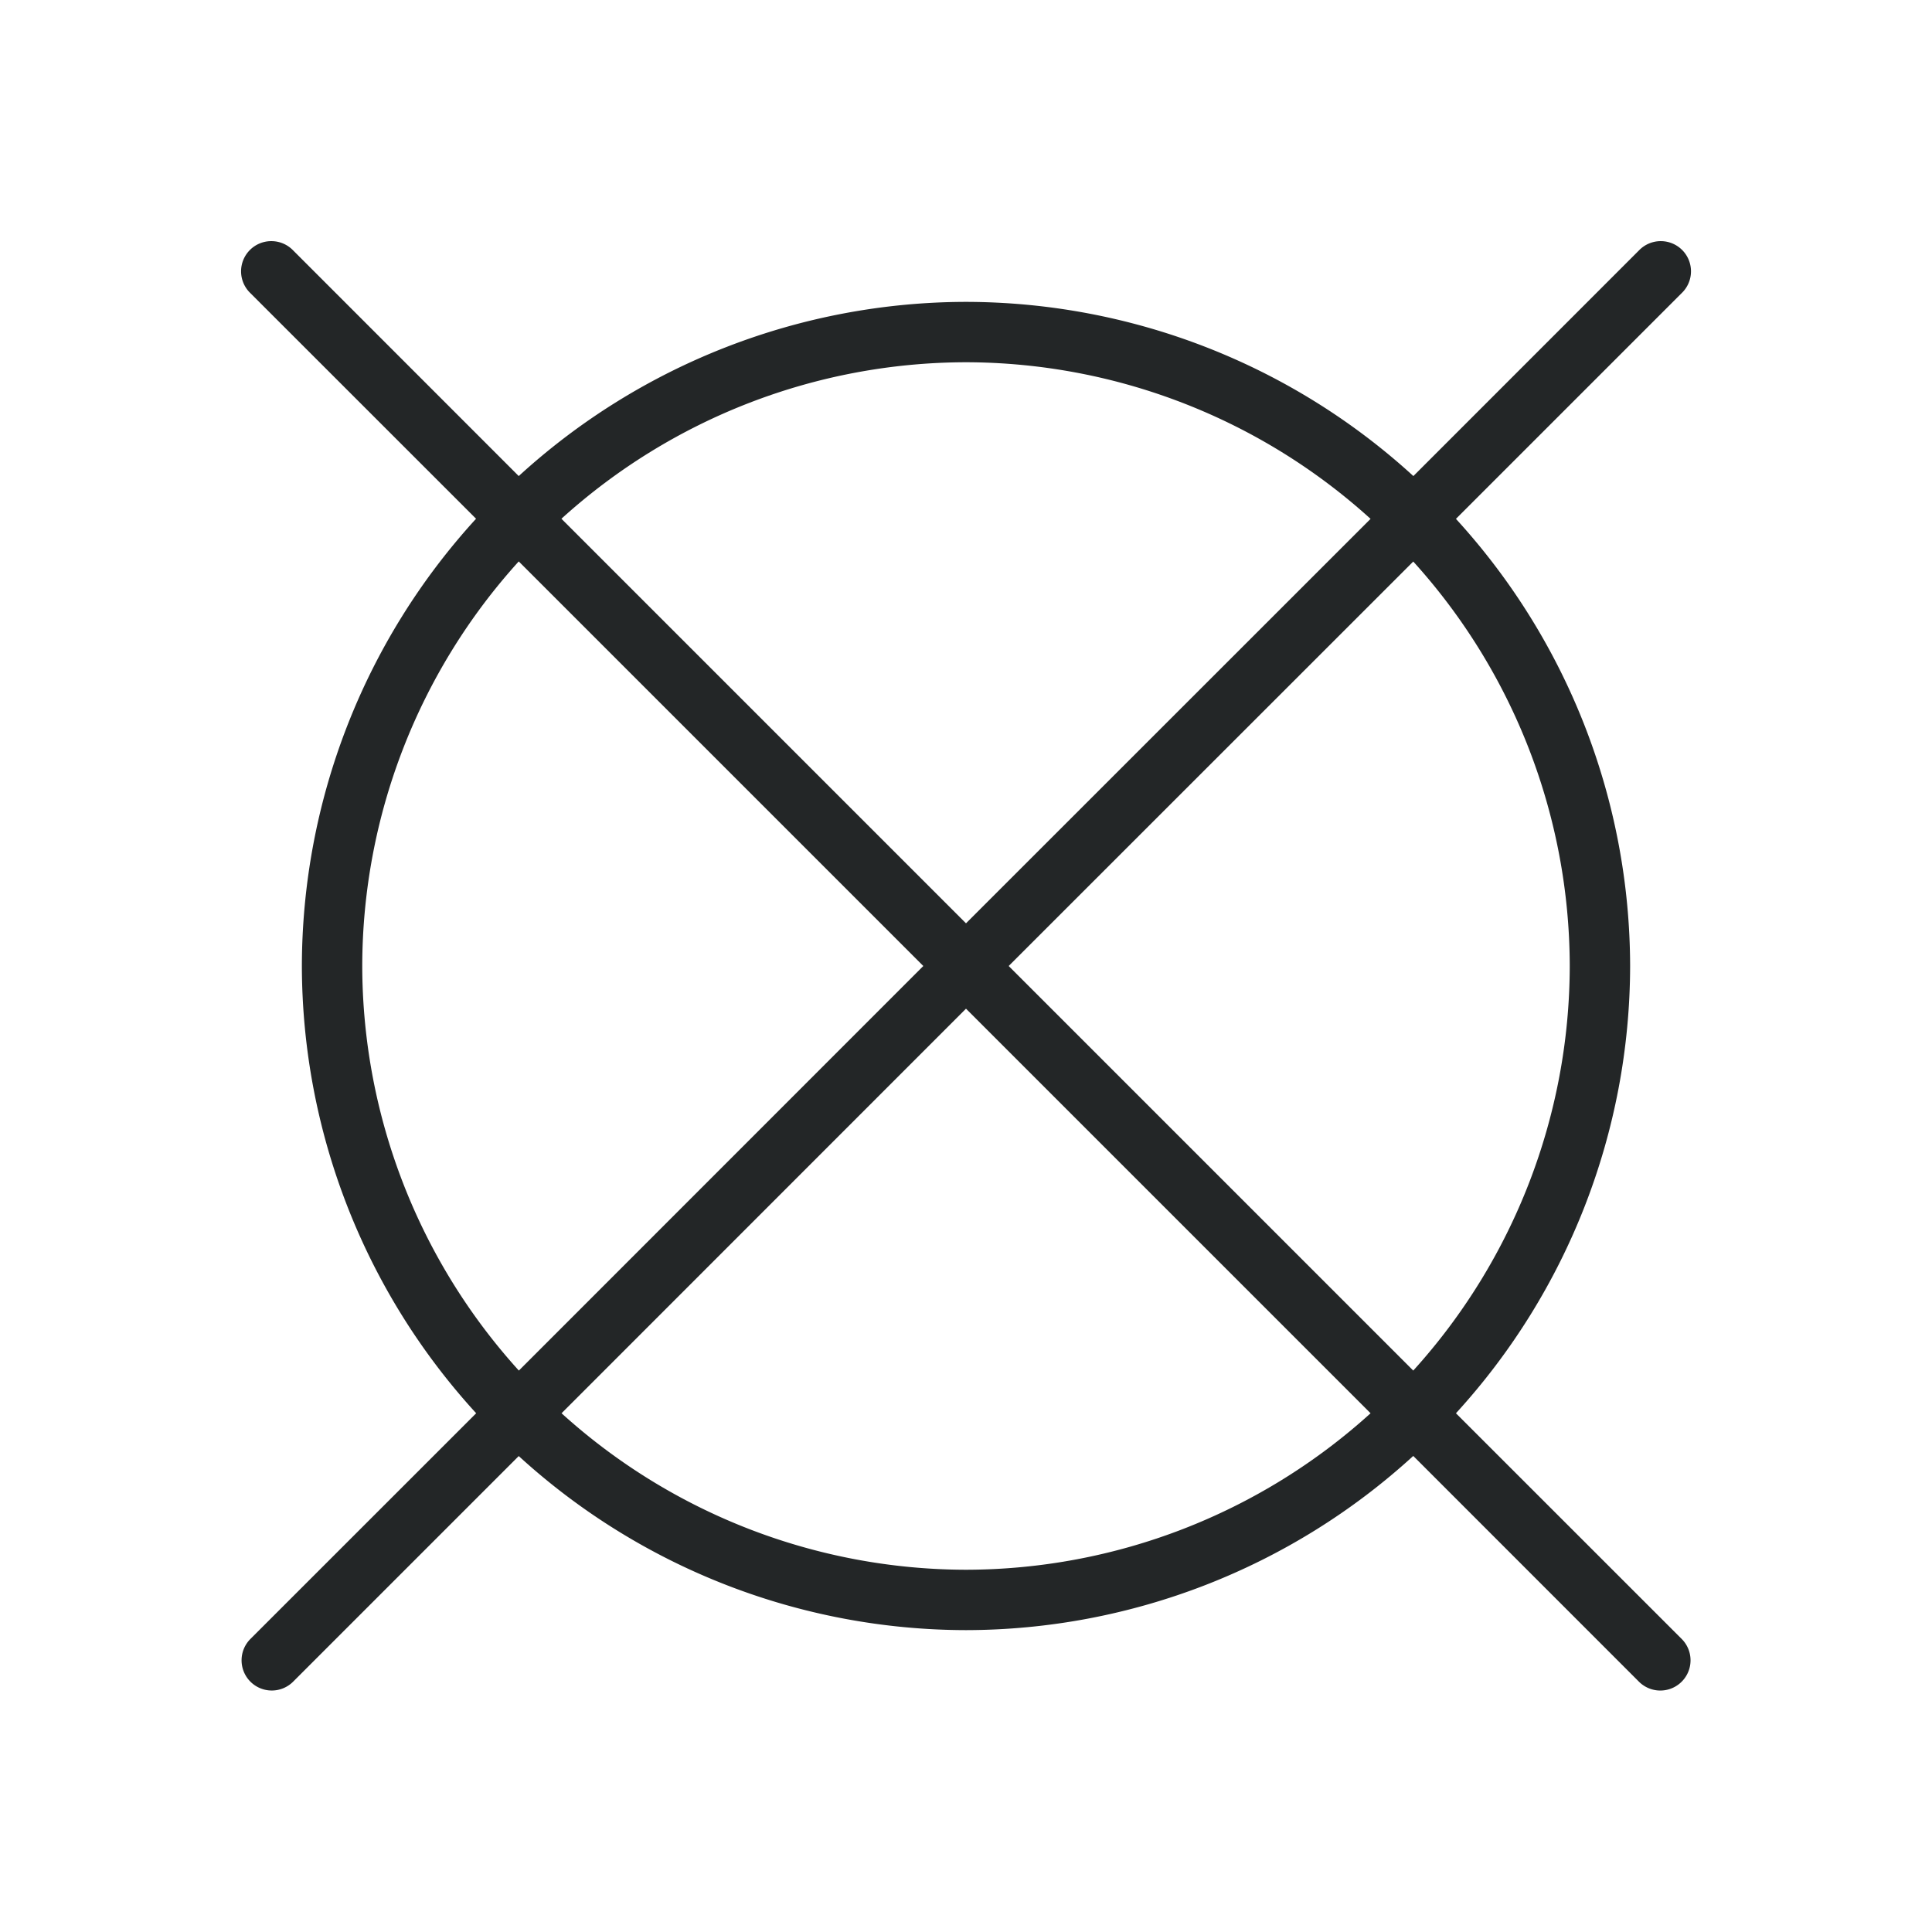 <svg xmlns="http://www.w3.org/2000/svg" width="32" height="32" version="1">
 <g id="22-22-kup" transform="translate(32,10)">
  <rect  style="opacity:0.001" width="22" height="22" x="0" y="0"/>
  <path  style="opacity:1;fill:#232627" d="m 18.496,2.992 a 0.5,0.5 0 0 0 -0.35,0.154 L 15.578,5.715 A 7,7 0 0 0 11,4 7,7 0 0 0 6.42,5.713 L 3.854,3.146 A 0.5,0.5 0 0 0 3.494,2.994 0.5,0.5 0 0 0 3.146,3.854 L 5.715,6.422 A 7,7 0 0 0 4,11 7,7 0 0 0 5.713,15.58 l -2.566,2.566 a 0.5,0.5 0 1 0 0.707,0.707 L 6.422,16.285 A 7,7 0 0 0 11,18 7,7 0 0 0 15.58,16.287 l 2.566,2.566 a 0.5,0.5 0 1 0 0.707,-0.707 l -2.568,-2.568 A 7,7 0 0 0 18,11 7,7 0 0 0 16.287,6.42 L 18.854,3.854 A 0.5,0.5 0 0 0 18.496,2.992 Z M 11,5 a 6,6 0 0 1 3.875,1.418 L 11,10.293 7.131,6.424 A 6,6 0 0 1 11,5 Z M 6.418,7.125 10.293,11 6.424,14.869 A 6,6 0 0 1 5,11 6,6 0 0 1 6.418,7.125 Z M 15.576,7.131 A 6,6 0 0 1 17,11 6,6 0 0 1 15.582,14.875 L 11.707,11 Z M 11,11.707 14.869,15.576 A 6,6 0 0 1 11,17 6,6 0 0 1 7.125,15.582 Z"/>
 </g>
 <g id="kup">
  <rect  style="opacity:0.001" width="32" height="32" x="0" y="0"/>
  <path  style="opacity:1;fill:#232627" d="M 4.494 3.994 A 0.5 0.5 0 0 0 4.146 4.854 L 7.885 8.592 A 11 11 0 0 0 5 16 A 11 11 0 0 0 7.887 23.408 L 4.148 27.146 A 0.5 0.5 0 1 0 4.855 27.854 L 8.592 24.117 A 11 11 0 0 0 16 27 A 11 11 0 0 0 23.408 24.115 L 27.146 27.854 A 0.5 0.5 0 1 0 27.854 27.146 L 24.115 23.408 A 11 11 0 0 0 27 16 A 11 11 0 0 0 24.115 8.594 L 27.855 4.854 A 0.5 0.5 0 0 0 27.508 3.994 A 0.5 0.5 0 0 0 27.148 4.146 L 23.41 7.885 A 11 11 0 0 0 16 5 A 11 11 0 0 0 8.592 7.885 L 4.854 4.146 A 0.5 0.5 0 0 0 4.494 3.994 z M 16 6 A 10 10 0 0 1 22.701 8.594 L 16 15.293 L 9.299 8.592 A 10 10 0 0 1 16 6 z M 8.592 9.299 L 15.293 16 L 8.594 22.701 A 10 10 0 0 1 6 16 A 10 10 0 0 1 8.592 9.299 z M 23.408 9.301 A 10 10 0 0 1 26 16 A 10 10 0 0 1 23.408 22.701 L 16.707 16 L 23.408 9.301 z M 16 16.707 L 22.701 23.408 A 10 10 0 0 1 16 26 A 10 10 0 0 1 9.301 23.408 L 16 16.707 z"/>
 </g>
</svg>
